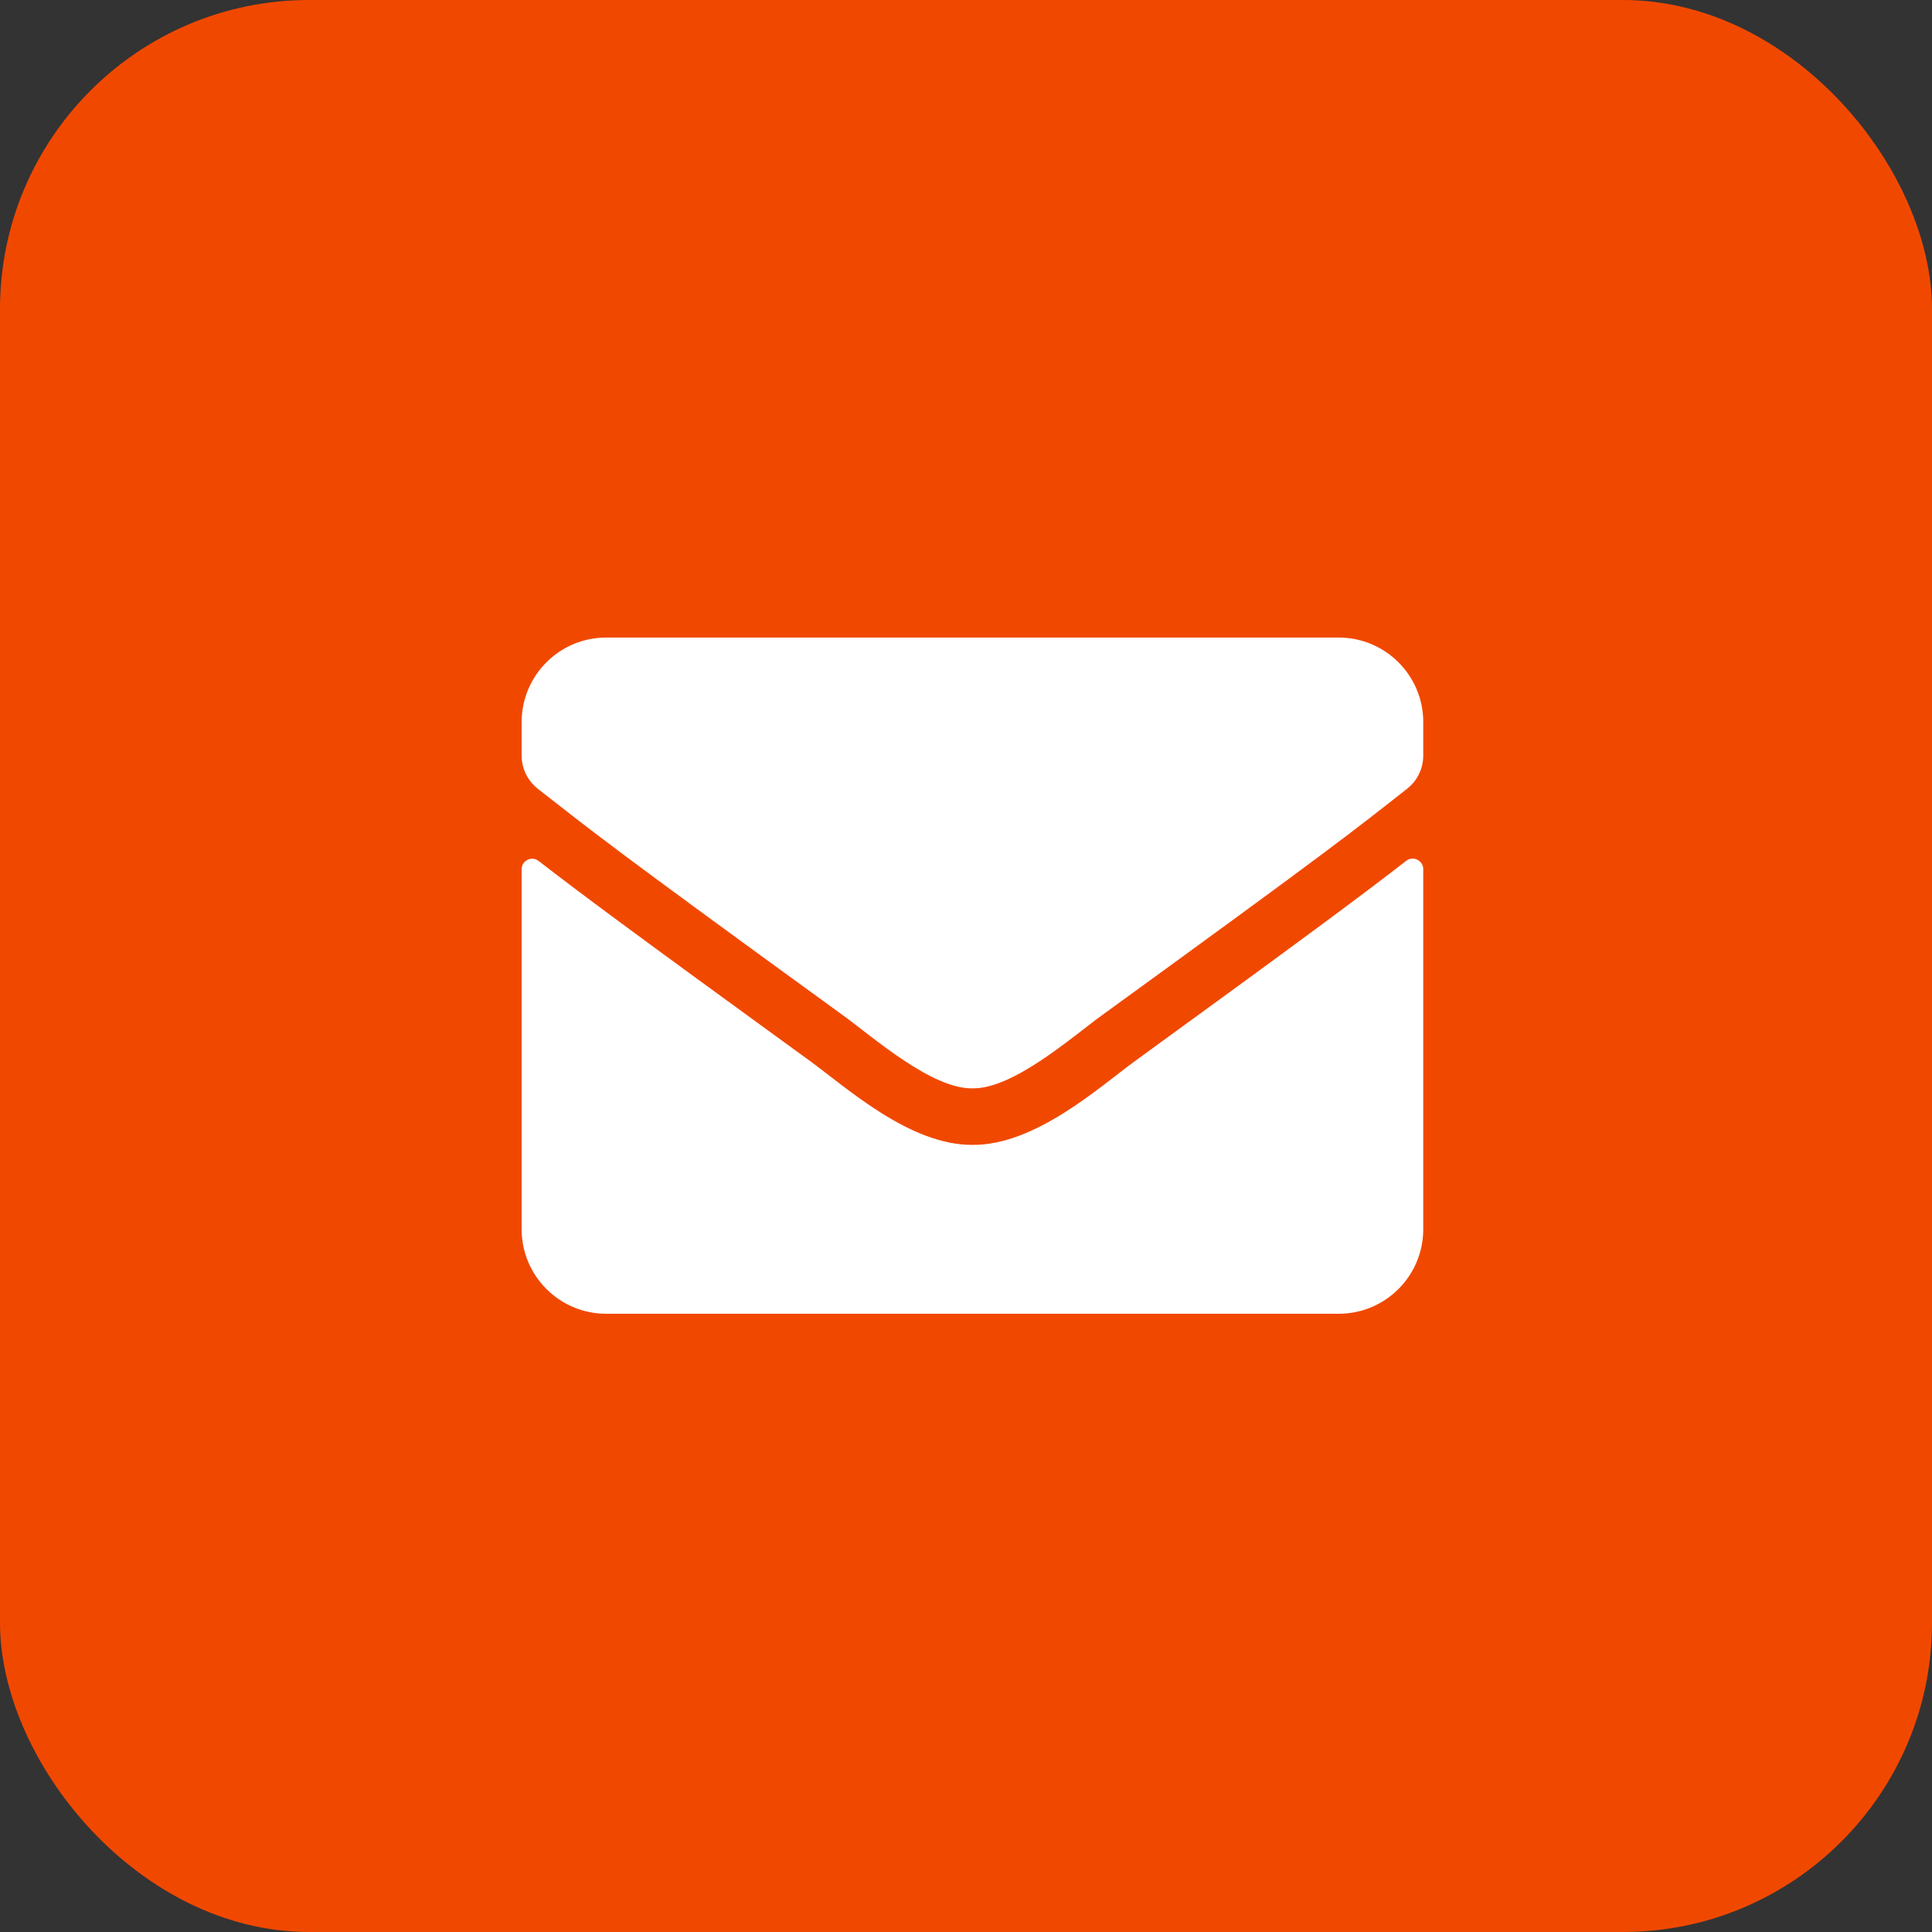 <svg width="100" height="100" viewBox="0 0 100 100" fill="none" xmlns="http://www.w3.org/2000/svg">
<rect x="0" y="0" width="100" height="100" fill="#333333" stroke="none"/>
<rect width="100" height="100" rx="16" fill="#F14800"/>
<path d="M72.783 44.557C73.138 44.275 73.667 44.539 73.667 44.986V63.625C73.667 66.04 71.707 68 69.292 68H31.375C28.96 68 27 66.04 27 63.625V44.995C27 44.539 27.52 44.284 27.884 44.566C29.926 46.152 32.633 48.167 41.93 54.921C43.853 56.324 47.098 59.277 50.333 59.259C53.587 59.286 56.896 56.27 58.746 54.921C68.043 48.167 70.741 46.143 72.783 44.557ZM50.333 56.333C52.448 56.37 55.492 53.672 57.023 52.56C69.118 43.783 70.039 43.017 72.828 40.829C73.357 40.419 73.667 39.781 73.667 39.107V37.375C73.667 34.96 71.707 33 69.292 33H31.375C28.96 33 27 34.96 27 37.375V39.107C27 39.781 27.31 40.41 27.838 40.829C30.628 43.008 31.548 43.783 43.643 52.56C45.175 53.672 48.219 56.37 50.333 56.333Z" fill="white"/>
</svg>
